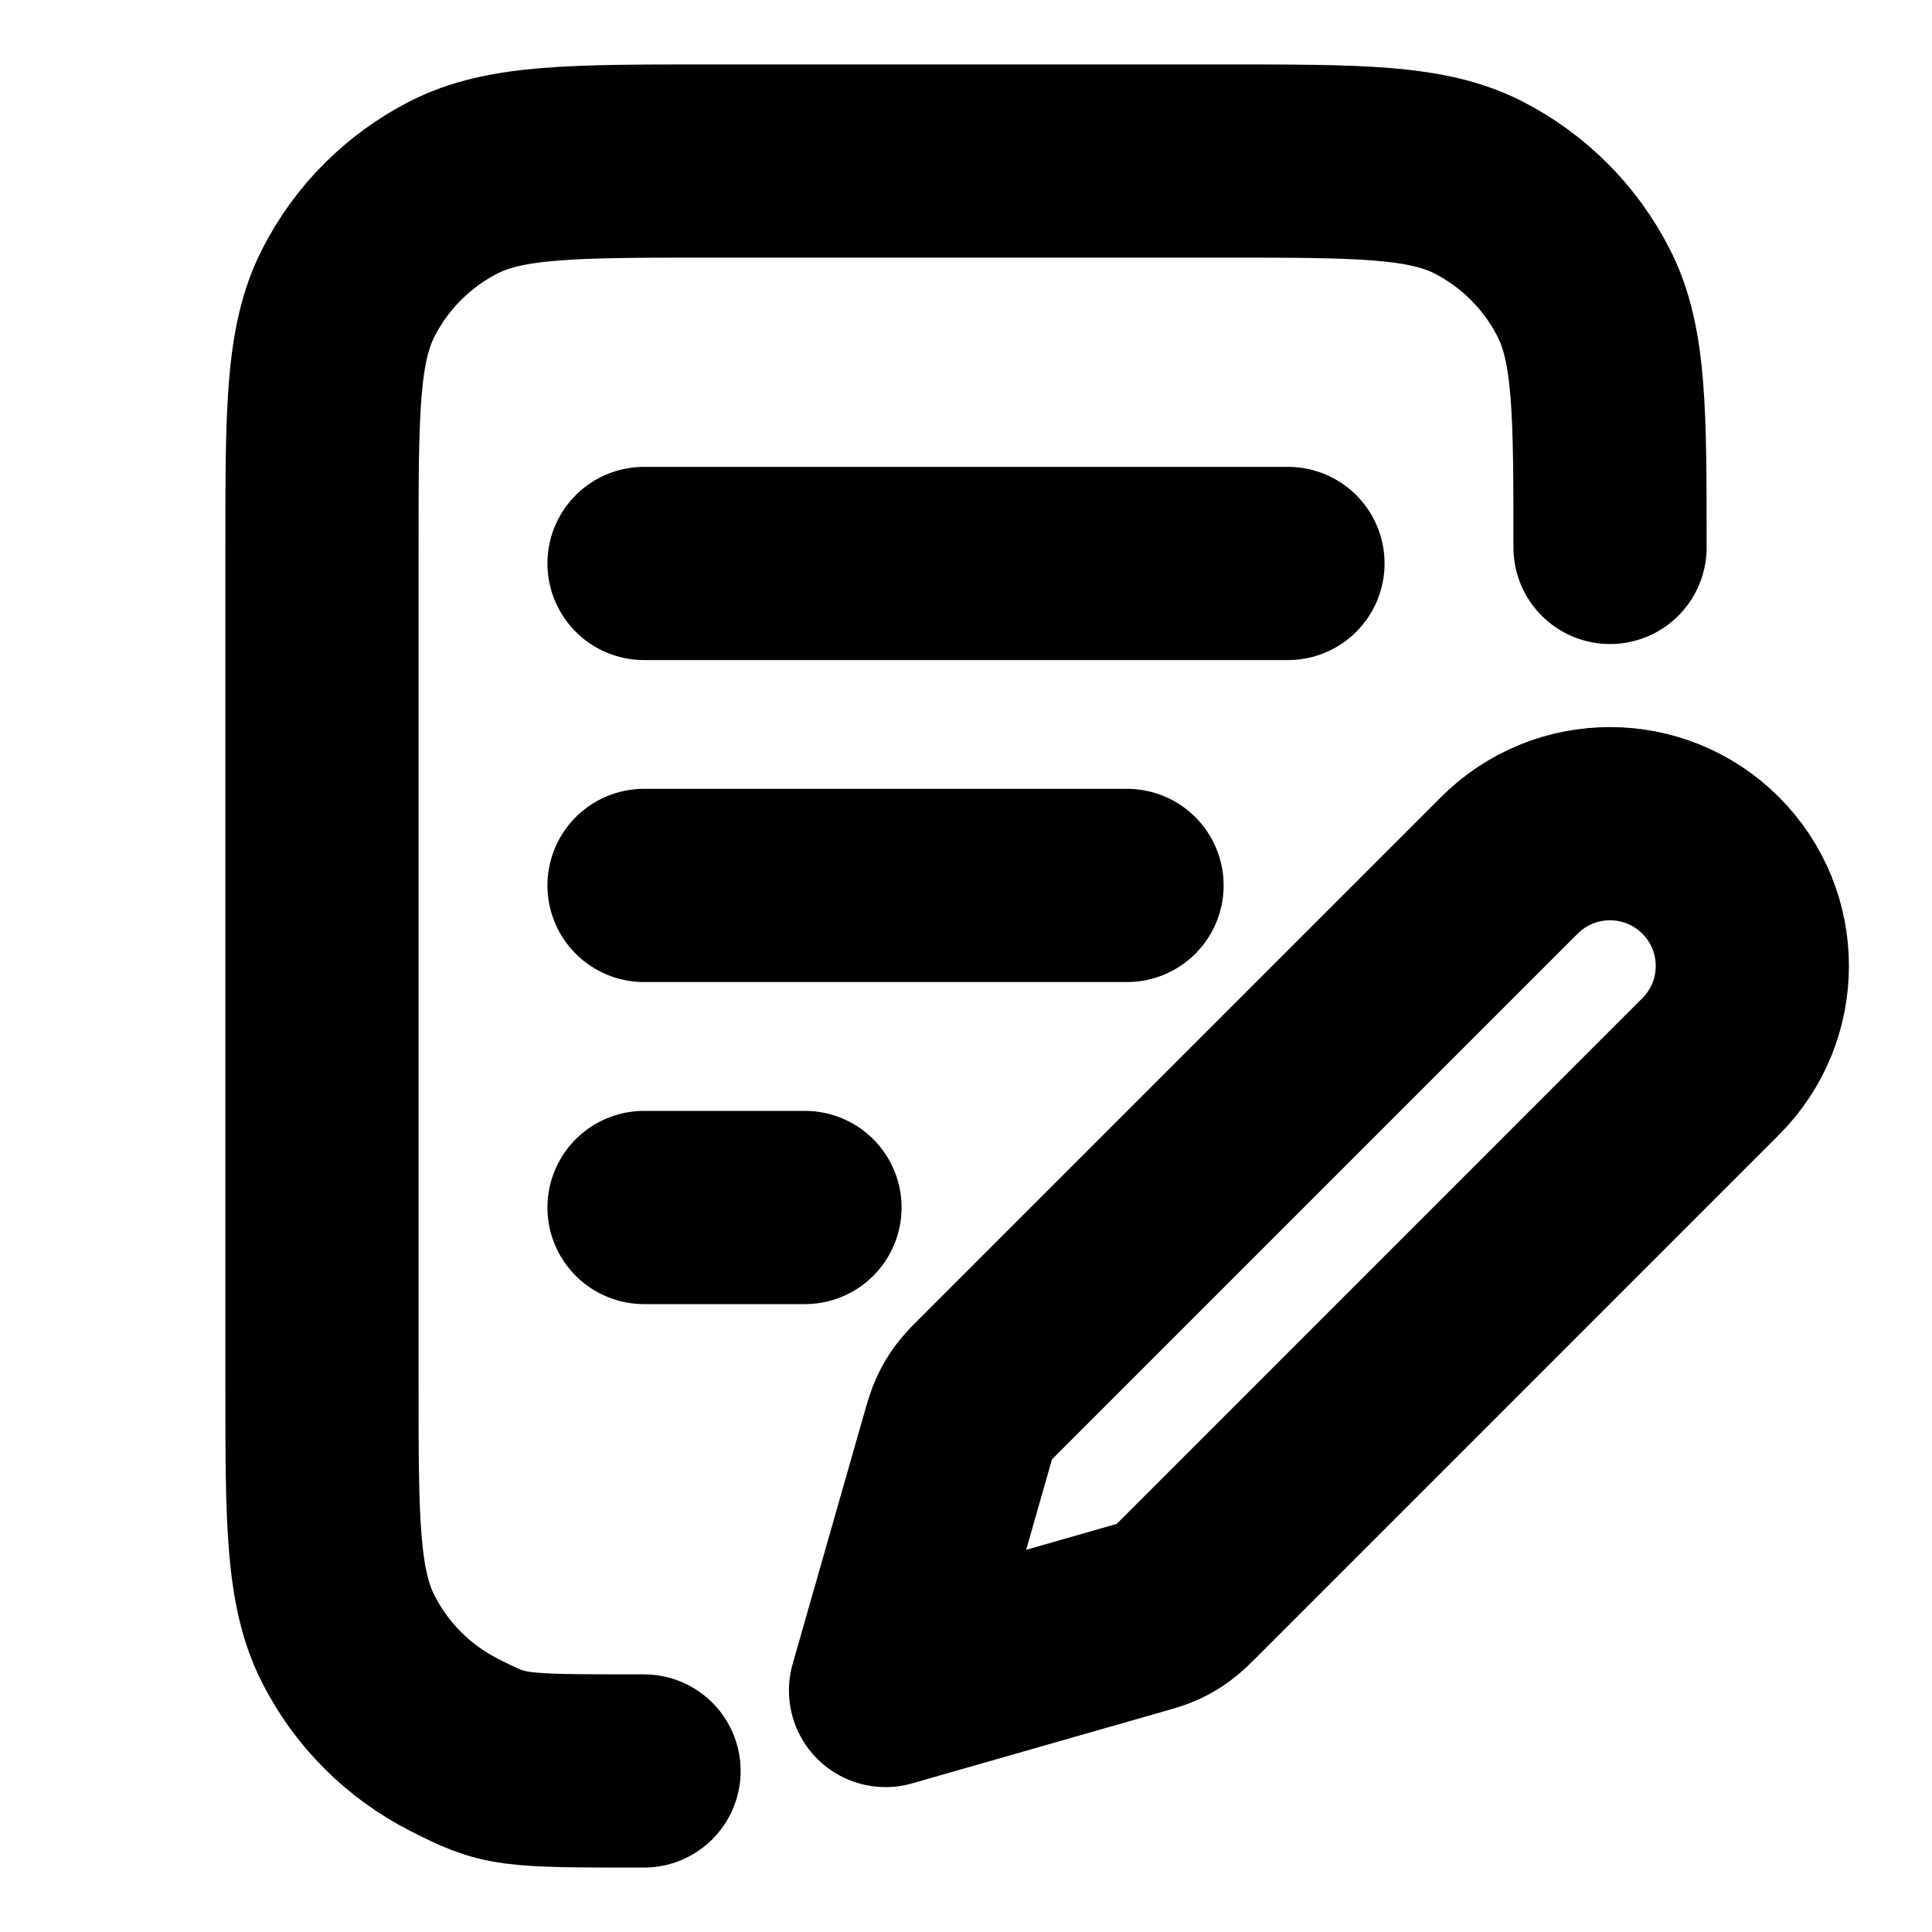 <svg width="20" height="20" viewBox="0 0 20 20" fill="none" xmlns="http://www.w3.org/2000/svg">
<path d="M16.667 5.667C16.667 4.266 16.667 3.566 16.394 3.032C16.154 2.561 15.772 2.179 15.302 1.939C14.767 1.667 14.067 1.667 12.667 1.667H7.333C5.933 1.667 5.233 1.667 4.698 1.939C4.228 2.179 3.845 2.561 3.606 3.032C3.333 3.566 3.333 4.266 3.333 5.667V14.333C3.333 15.733 3.333 16.433 3.606 16.968C3.845 17.439 4.228 17.821 4.698 18.061C5.233 18.333 5.266 18.333 6.667 18.333M11.667 9.166H6.667M8.333 12.5H6.667M13.333 5.833H6.667M11.751 16.761L9.167 17.5L9.905 14.915C9.94 14.792 9.958 14.73 9.985 14.672C10.008 14.621 10.037 14.572 10.07 14.527C10.108 14.475 10.153 14.43 10.244 14.339L15.625 8.958C16.2 8.383 17.133 8.383 17.708 8.958C18.284 9.533 18.284 10.466 17.708 11.041L12.328 16.422C12.236 16.513 12.191 16.559 12.14 16.596C12.094 16.63 12.046 16.658 11.994 16.682C11.937 16.708 11.875 16.726 11.751 16.761Z" stroke="black" stroke-width="2" stroke-linecap="round" stroke-linejoin="round"/>
</svg>

